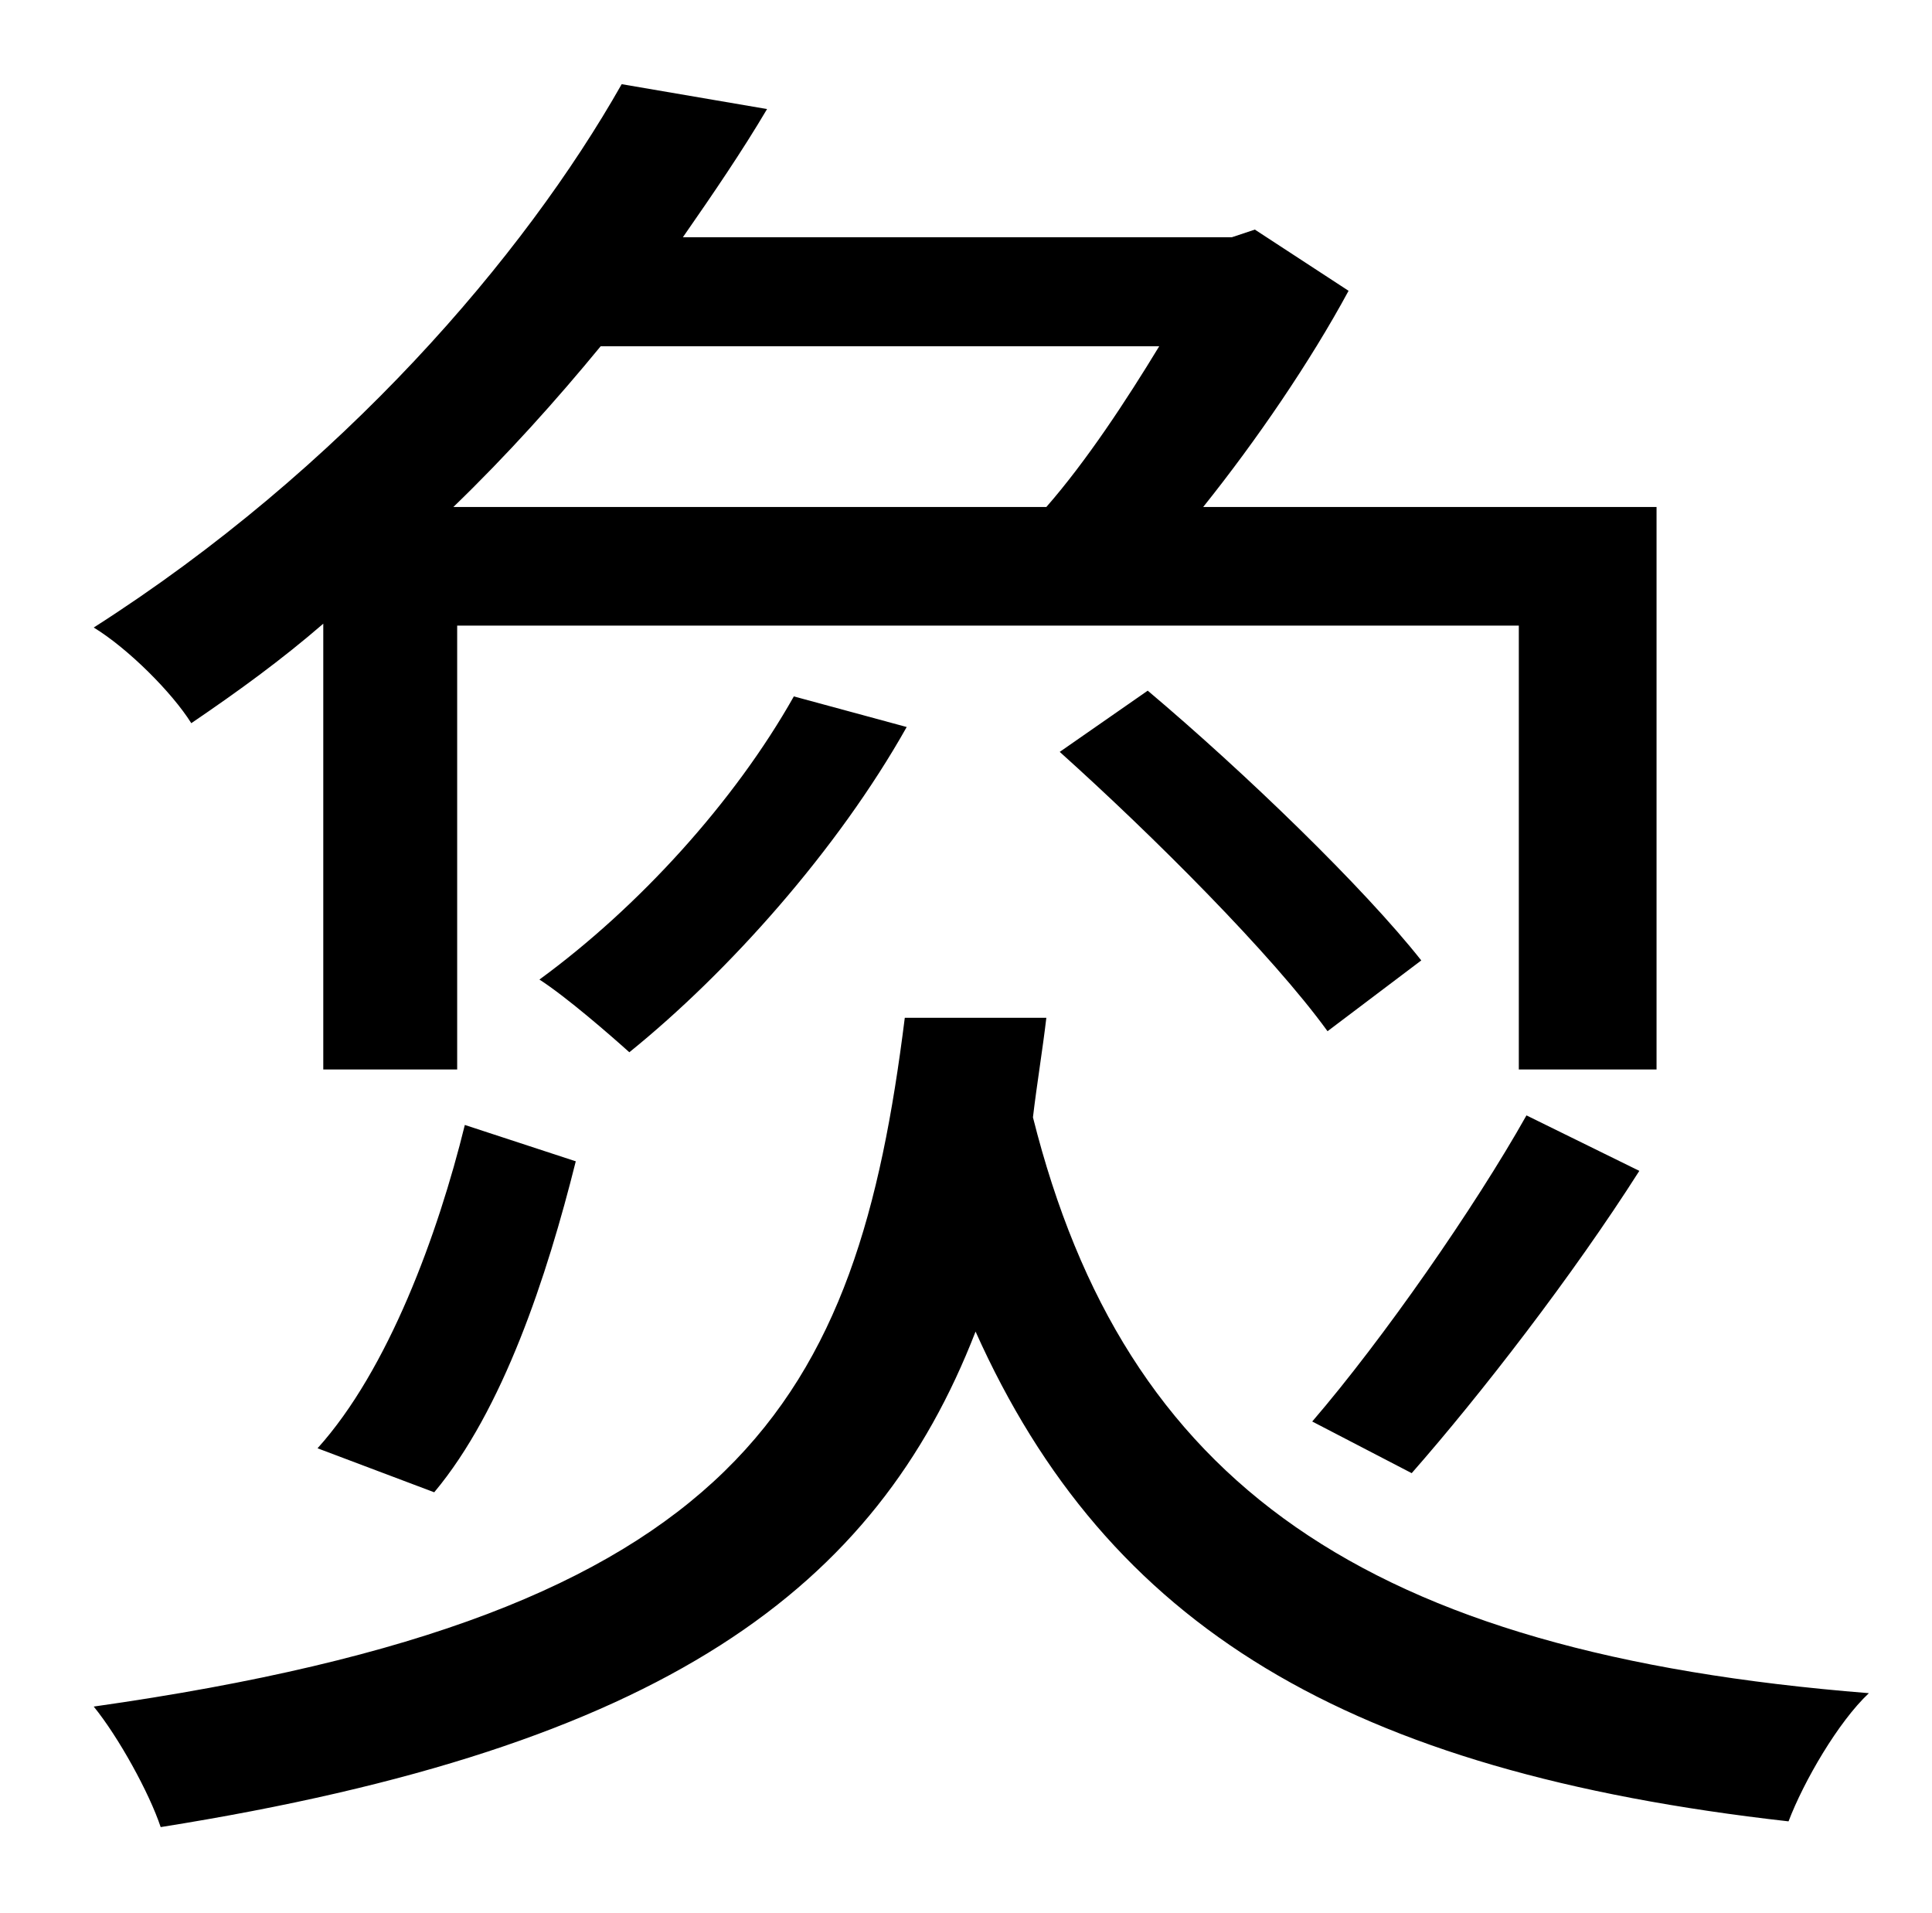<?xml version="1.0" standalone="no"?>
<!DOCTYPE svg PUBLIC "-//W3C//DTD SVG 1.1//EN" "http://www.w3.org/Graphics/SVG/1.1/DTD/svg11.dtd" >
<svg xmlns="http://www.w3.org/2000/svg" xmlns:xlink="http://www.w3.org/1999/xlink" version="1.1" viewBox="-10 0 1010 1000">
   <path fill="currentColor"
d="M596 181h-292c-23 28 -49 57 -77 84h310c21 -24 42 -56 59 -84zM159 559v-233c-22 19 -44 35 -69 52c-10 -16 -33 -39 -51 -50c130 -83 225 -194 276 -284l76 13c-13 22 -28 44 -44 67h287l12 -4l49 32c-20 37 -48 78 -76 113h237v294h-72v-232h-555v232h-70zM788 583
l59 29c-35 55 -83 117 -119 158l-52 -27c37 -43 85 -112 112 -160zM544 393l46 -32c51 43 113 103 143 141l-49 37c-29 -40 -91 -102 -140 -146zM405 364l59 16c-36 64 -93 128 -145 170c-10 -9 -33 -29 -47 -38c52 -38 102 -93 133 -148zM217 780l-61 -23
c37 -41 63 -112 77 -169l58 19c-15 60 -38 130 -74 173zM463 532h74c-2 17 -5 35 -7 52c48 191 173 280 437 301c-16 15 -34 46 -42 67c-231 -26 -356 -102 -425 -256c-52 134 -162 217 -426 259c-6 -18 -22 -47 -35 -63c339 -48 399 -160 424 -360z" />
</svg>
